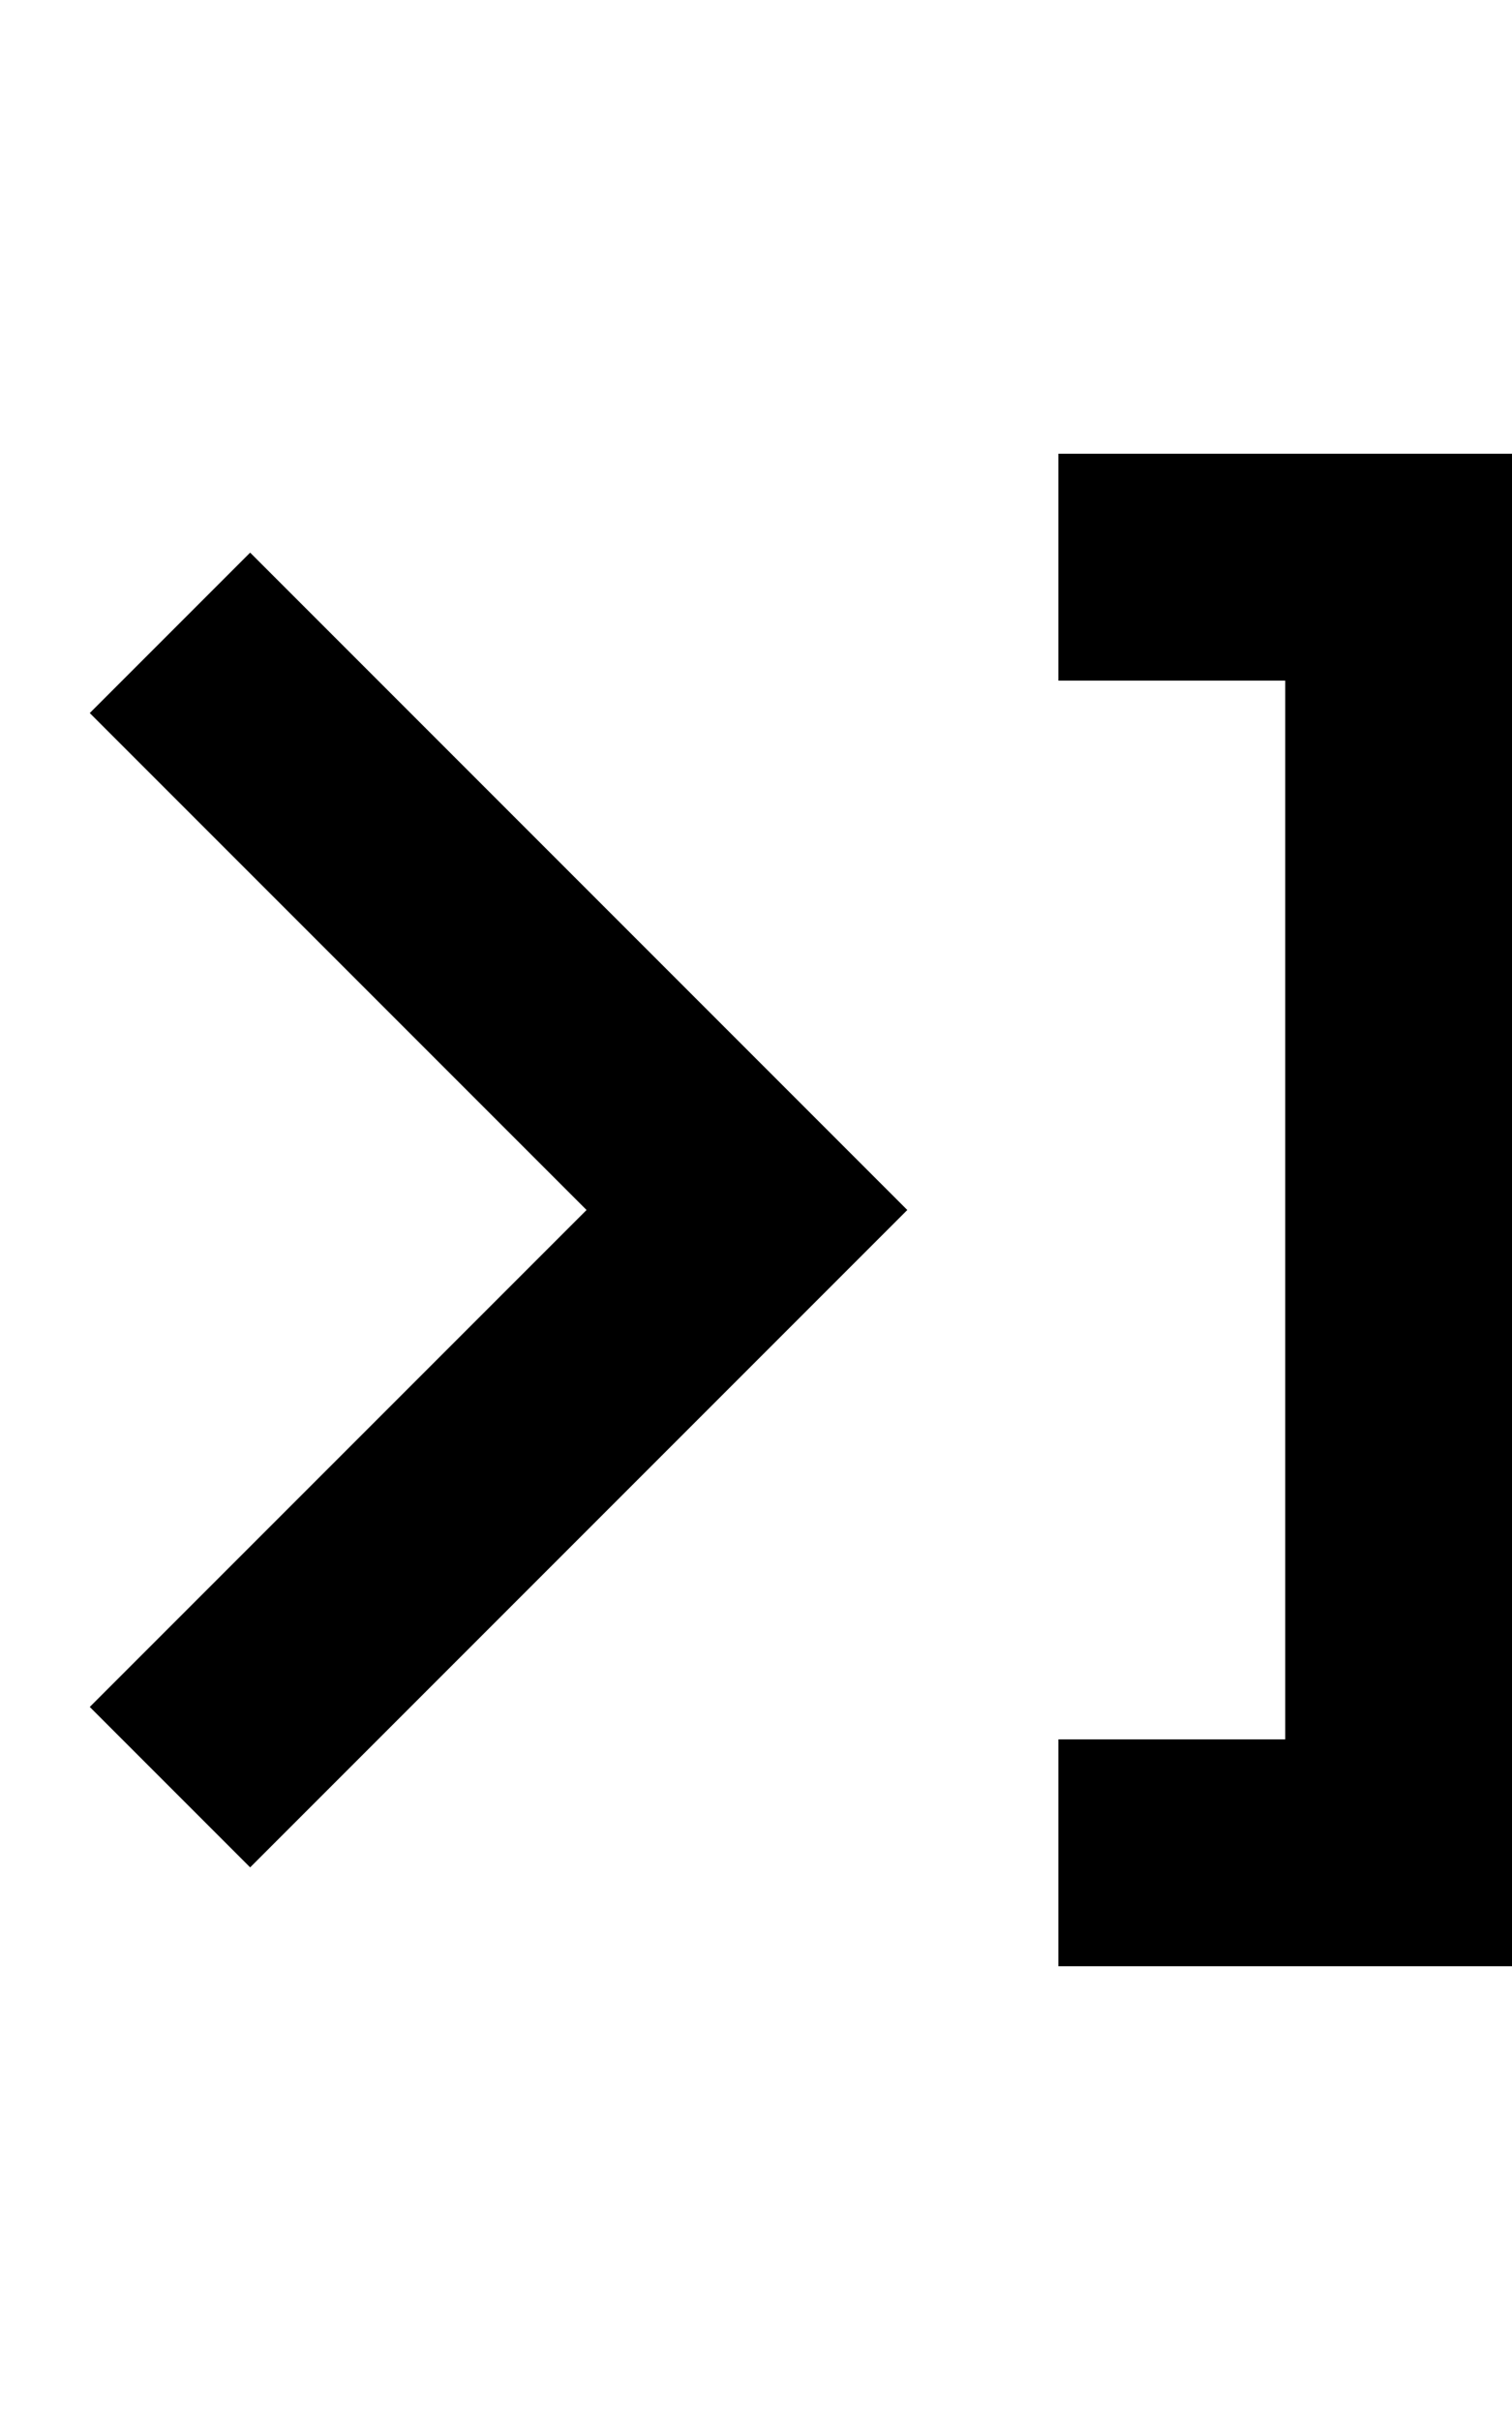 <?xml version="1.0" encoding="utf-8"?>
<!-- Generator: Adobe Illustrator 23.0.0, SVG Export Plug-In . SVG Version: 6.00 Build 0)  -->
<svg version="1.2" baseProfile="tiny" id="レイヤー_1"
	 xmlns="http://www.w3.org/2000/svg" xmlns:xlink="http://www.w3.org/1999/xlink" x="0px" y="0px" viewBox="0 0 320 512"
	 xml:space="preserve">
<path d="M192.02,256L52.94,395.08L19,361.14L124.14,256L19,150.86l33.94-33.94L192.02,256z M224,96v48h48v224h-48v48h96V96H224z"/>
</svg>
